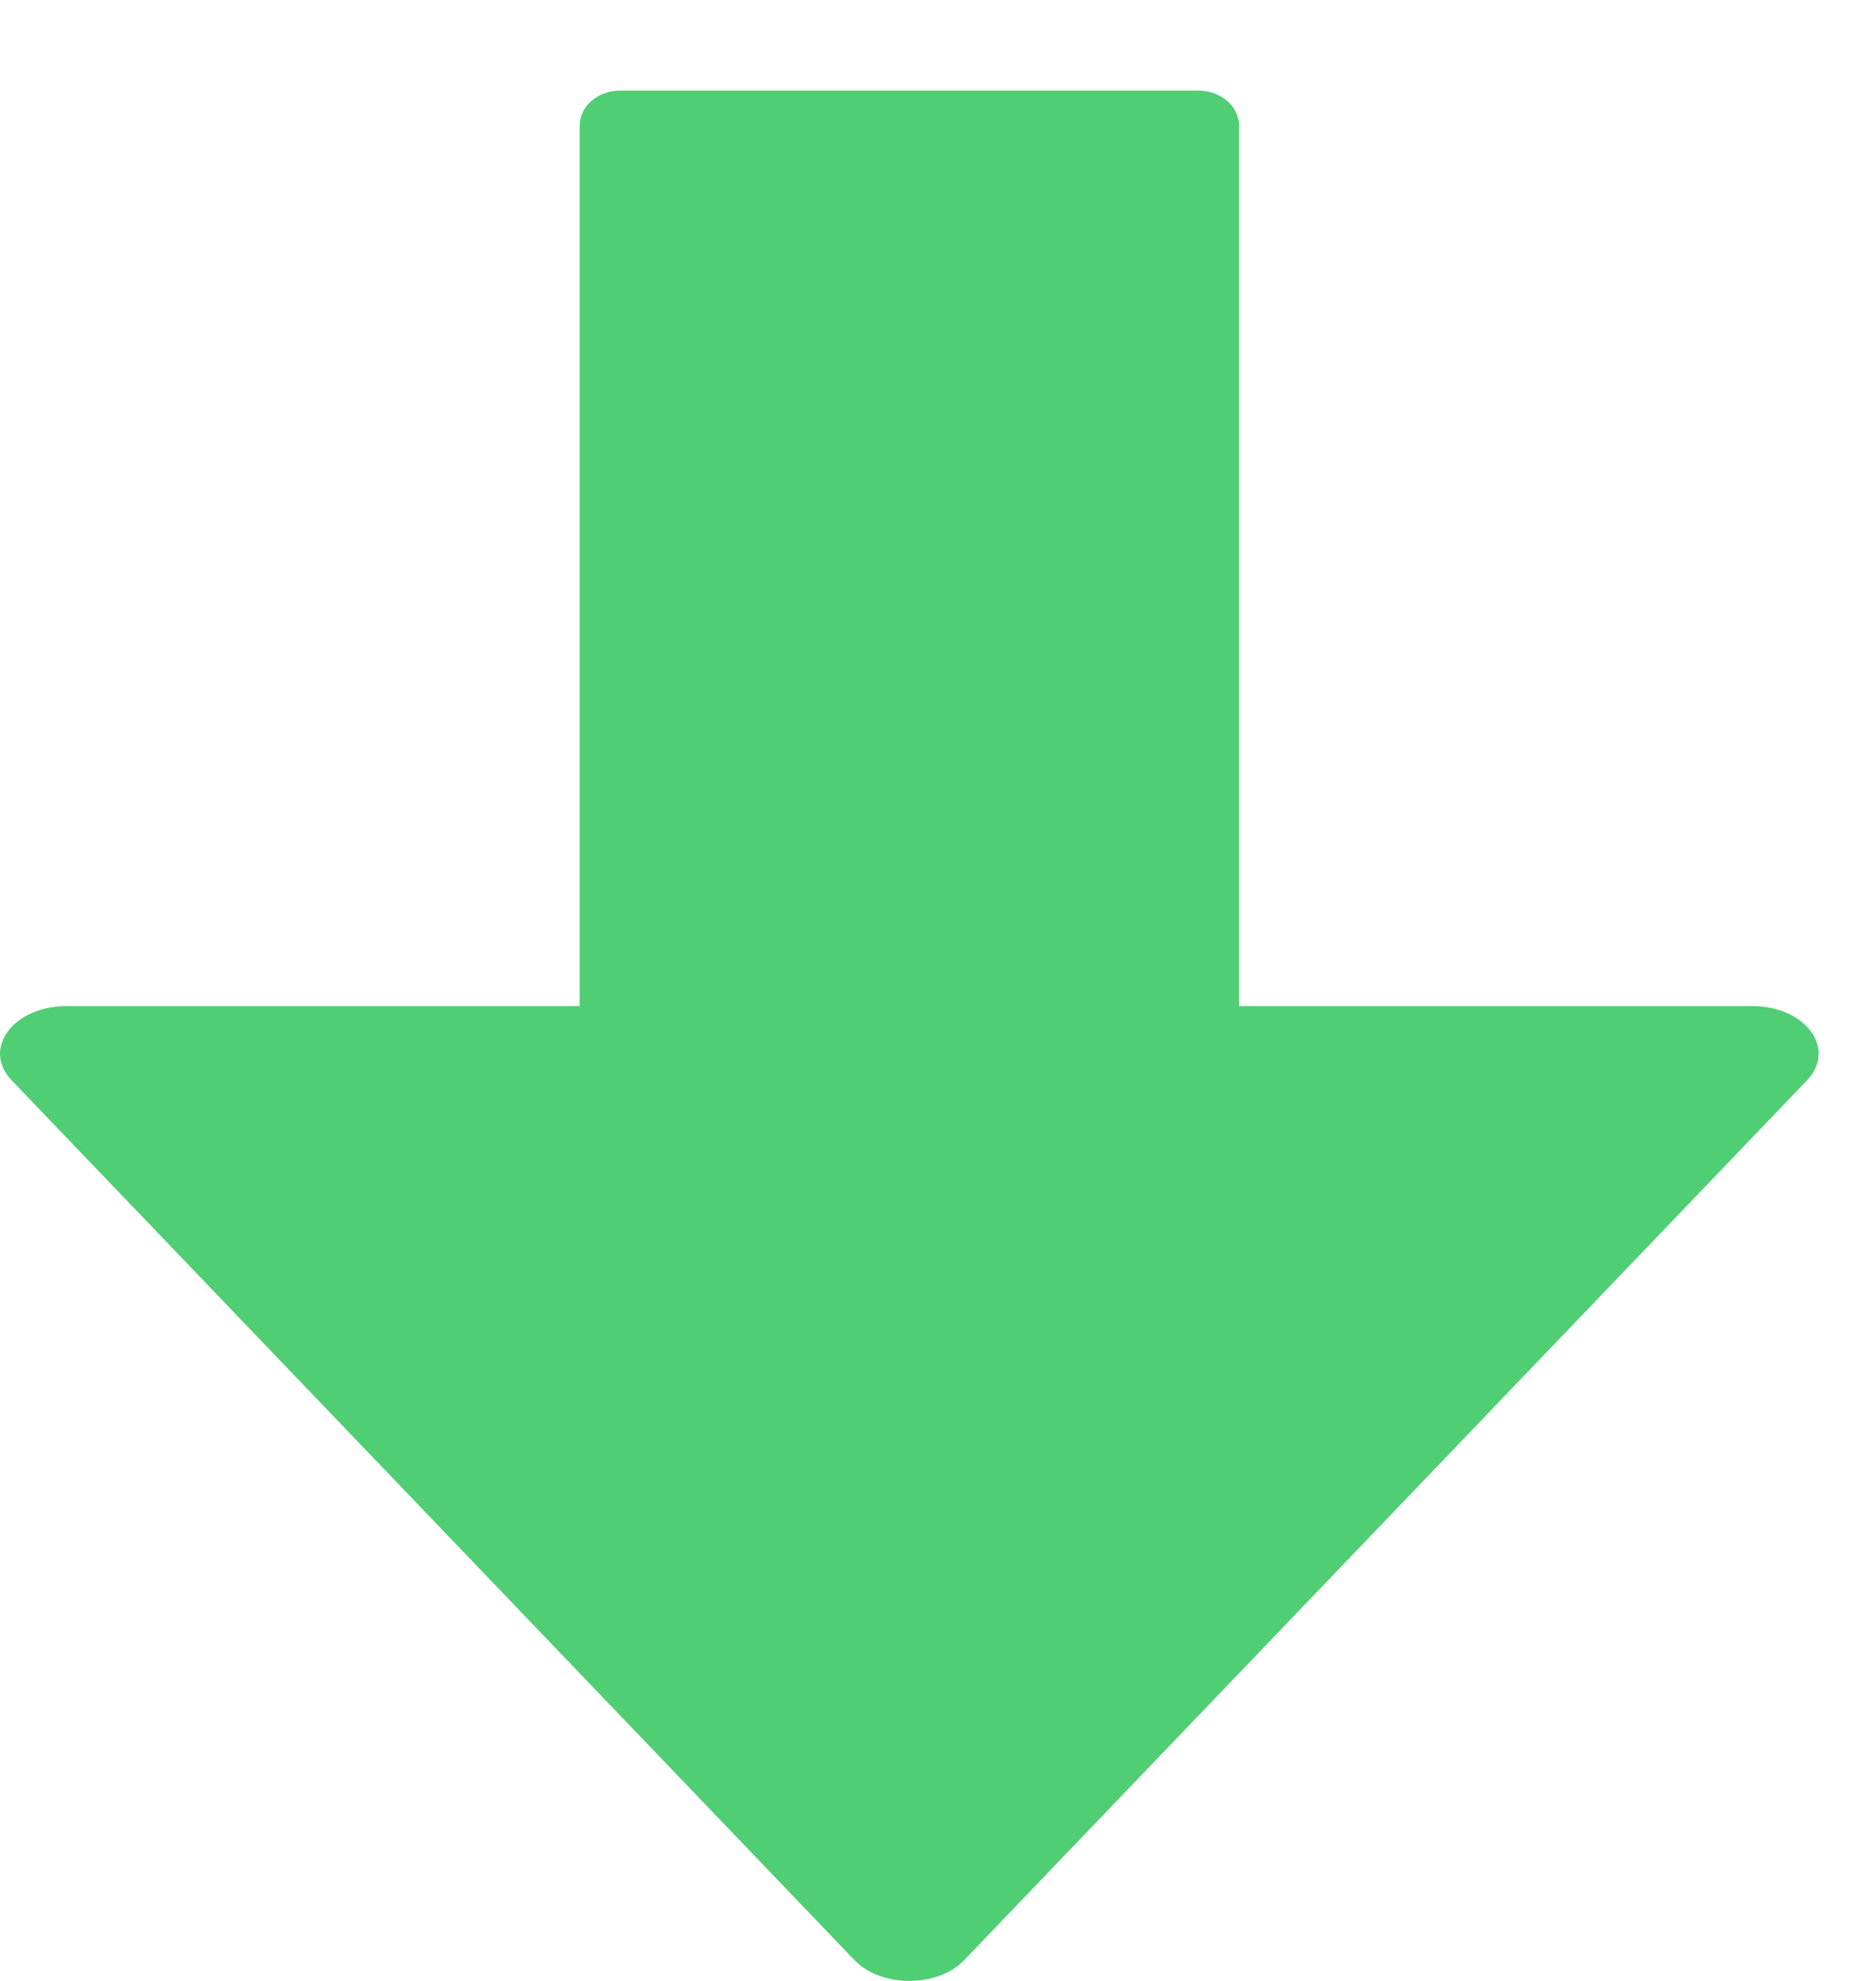 <?xml version="1.0" encoding="UTF-8"?>
<svg width="18px" height="19px" viewBox="0 0 18 19" version="1.1" xmlns="http://www.w3.org/2000/svg" xmlns:xlink="http://www.w3.org/1999/xlink">
    <!-- Generator: Sketch 48.2 (47327) - http://www.bohemiancoding.com/sketch -->
    <title>Combined Shape</title>
    <desc>Created with Sketch.</desc>
    <defs></defs>
    <g id="1-23个人中心" stroke="none" stroke-width="1" fill="none" fill-rule="evenodd" transform="translate(-16, -351)">
        <g id="Page-1" transform="translate(25, 360.5) scale(-1, 1) rotate(180) translate(-25, -360.5) translate(16, 351)" fill="#4FCE74">
            <path d="M5.562,9.35 L0.638,9.35 C0.126,9.35 -0.177,8.939 0.113,8.637 L8.2,0.198 C8.453,-0.066 8.997,-0.066 9.25,0.198 L17.337,8.637 C17.627,8.939 17.325,9.35 16.812,9.35 L11.888,9.35 L11.888,17.795 C11.888,17.981 11.714,18.131 11.499,18.131 L5.951,18.131 C5.736,18.131 5.562,17.981 5.562,17.795 L5.562,9.35 Z" id="Combined-Shape"></path>
        </g>
    </g>
</svg>